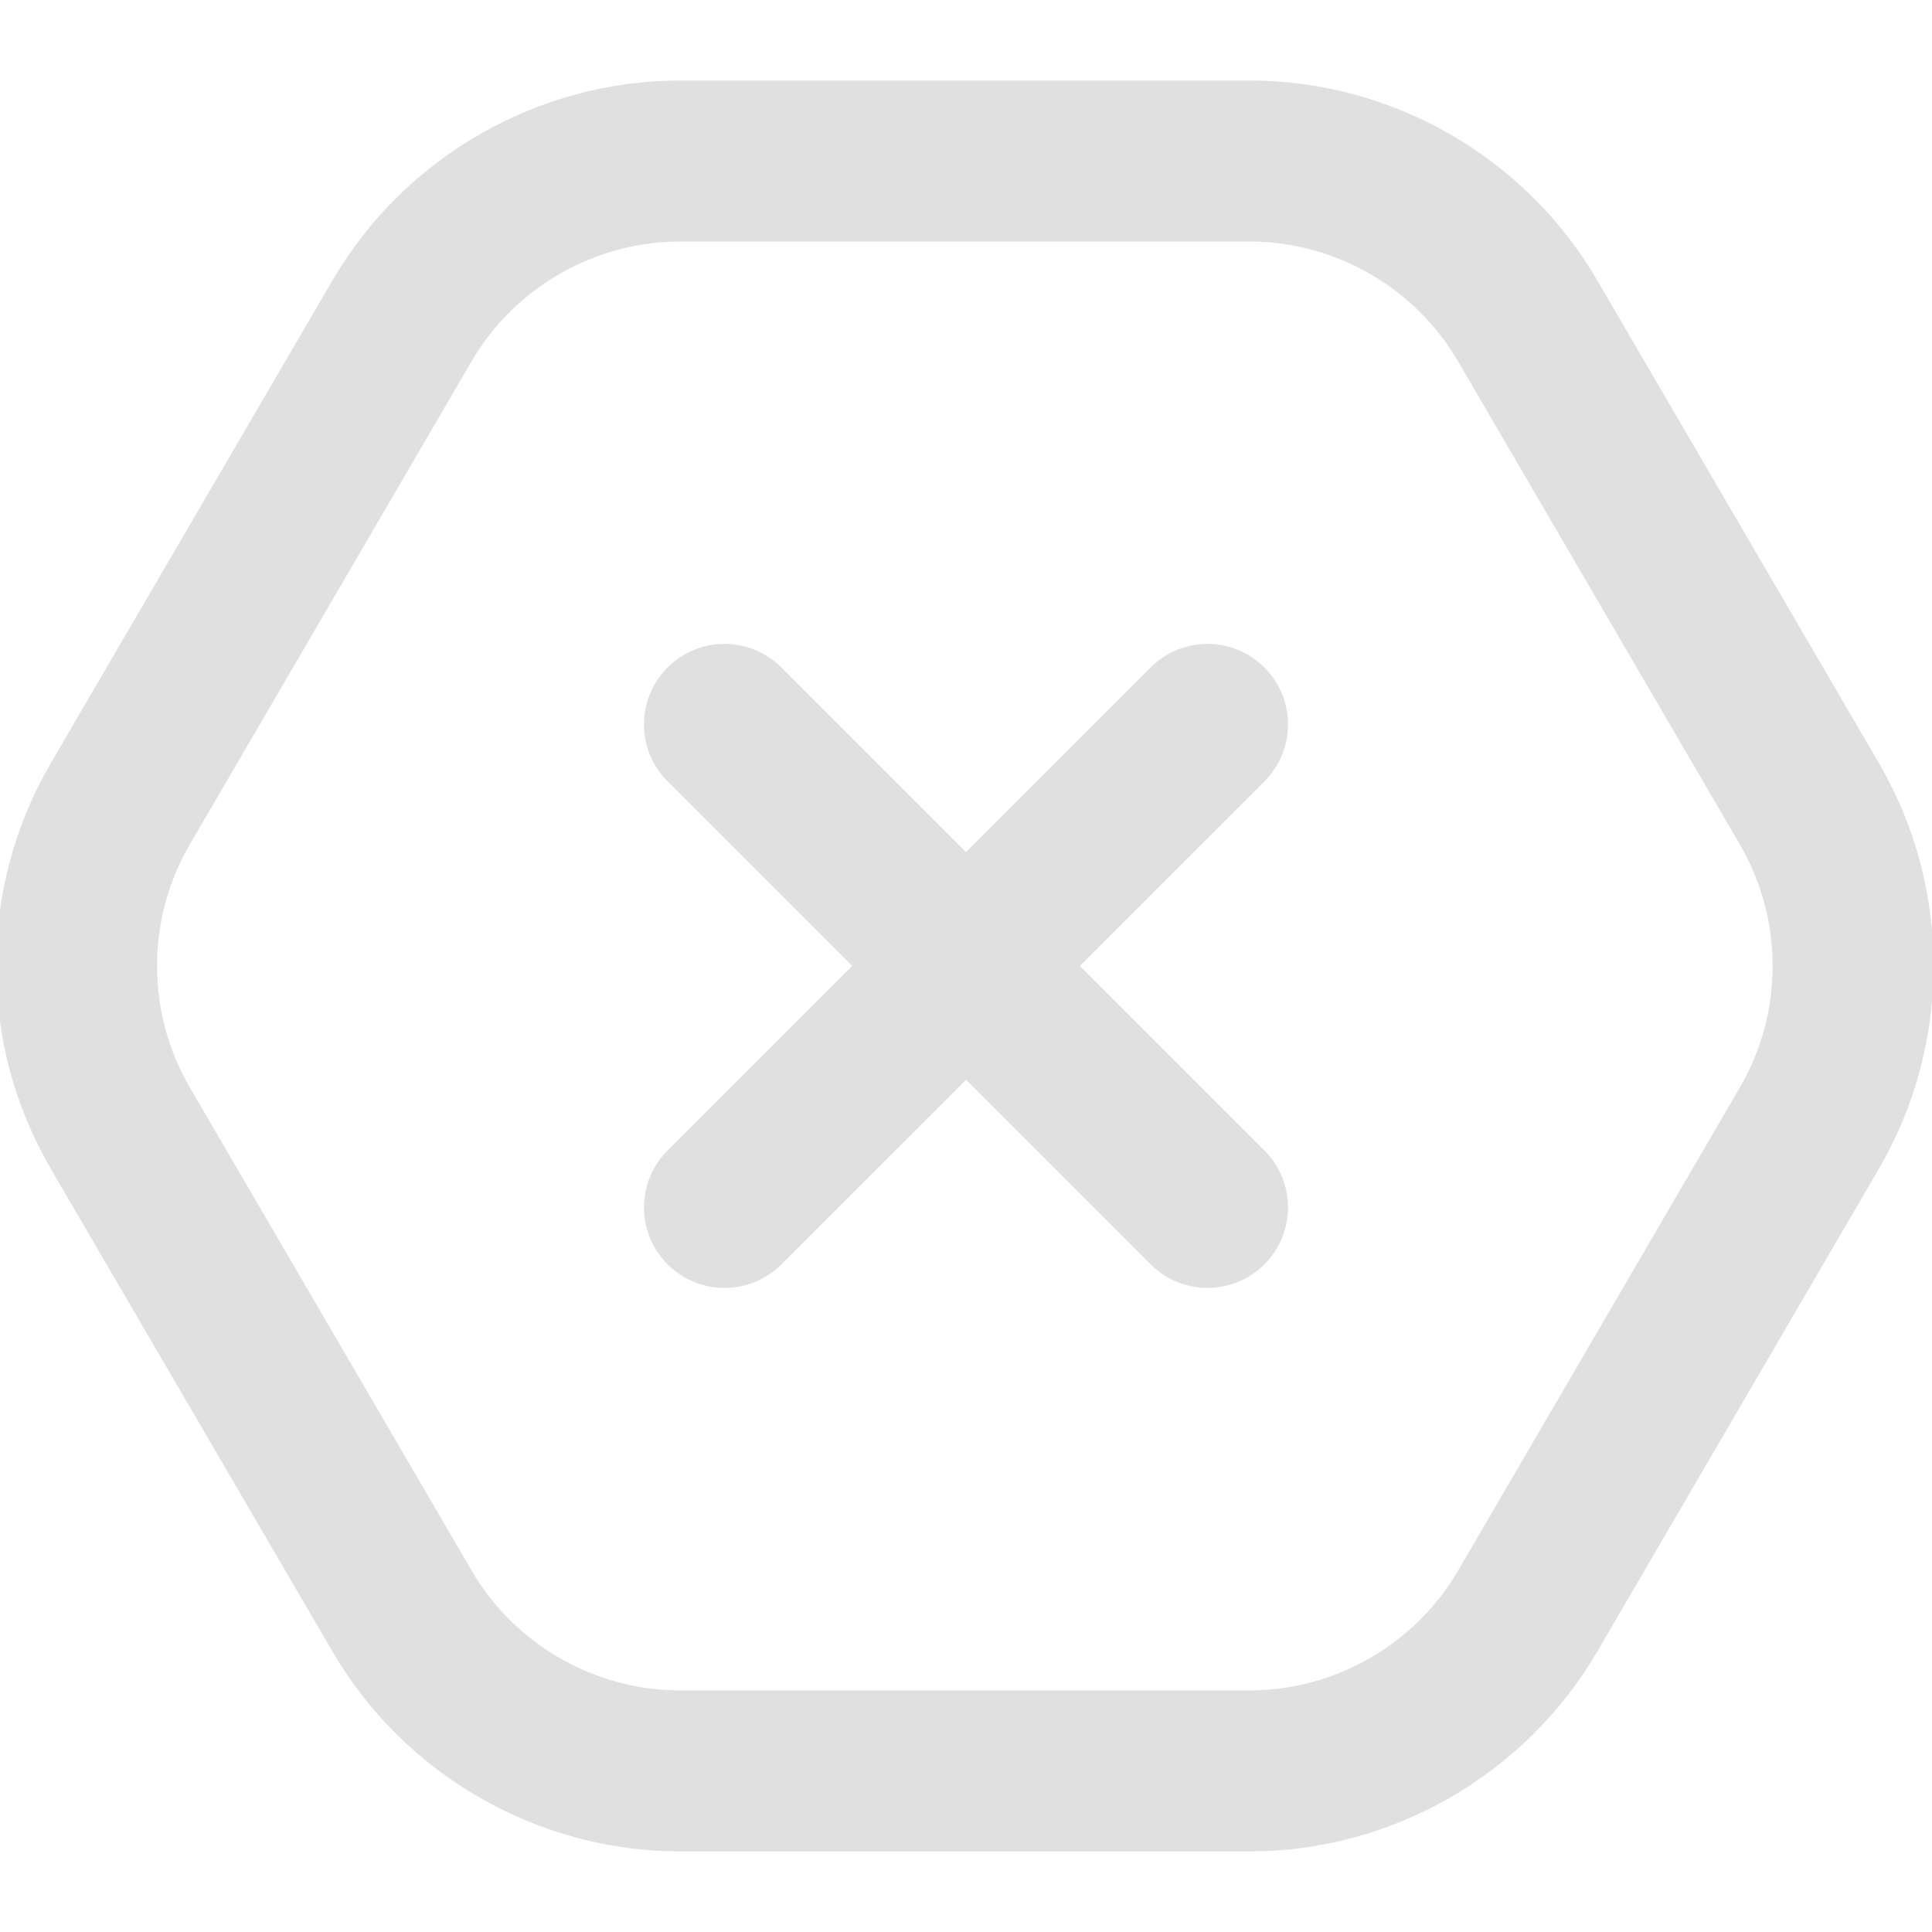 <svg width="24" height="24" viewBox="0 0 24 24" fill="none" xmlns="http://www.w3.org/2000/svg">
<g id="times-hexagon 1" clip-path="url(#clip0_177_1620)">
<path id="Vector" d="M23.341 9.48L19.84 3.48C18.947 1.95 17.293 1 15.522 1H8.451C6.68 1 5.025 1.951 4.132 3.48L0.631 9.48C-0.275 11.034 -0.275 12.965 0.631 14.519L4.132 20.519C5.025 22.049 6.679 22.999 8.45 22.999H15.521C17.292 22.999 18.947 22.048 19.84 20.519L23.34 14.519C24.246 12.965 24.247 11.034 23.341 9.48ZM21.612 13.511L18.113 19.511C17.577 20.429 16.584 20.999 15.521 20.999H8.45C7.388 20.999 6.394 20.429 5.859 19.511L2.359 13.511C1.815 12.578 1.815 11.42 2.359 10.488L5.858 4.488C6.394 3.57 7.387 3 8.45 3H15.521C16.583 3 17.577 3.57 18.112 4.488L21.612 10.488C22.156 11.421 22.156 12.579 21.612 13.511ZM15.707 9.706L13.414 11.999L15.707 14.292C16.098 14.683 16.098 15.315 15.707 15.706C15.512 15.901 15.256 15.999 15 15.999C14.744 15.999 14.488 15.901 14.293 15.706L12 13.413L9.707 15.706C9.512 15.901 9.256 15.999 9 15.999C8.744 15.999 8.488 15.901 8.293 15.706C7.902 15.315 7.902 14.683 8.293 14.292L10.586 11.999L8.293 9.706C7.902 9.315 7.902 8.683 8.293 8.292C8.684 7.901 9.316 7.901 9.707 8.292L12 10.585L14.293 8.292C14.684 7.901 15.316 7.901 15.707 8.292C16.098 8.683 16.098 9.315 15.707 9.706Z" fill="#E0E0E0"/>
</g>
<defs>
<clipPath id="clip0_177_1620">
<rect width="24" height="24" fill="white"/>
</clipPath>
</defs>
</svg>
